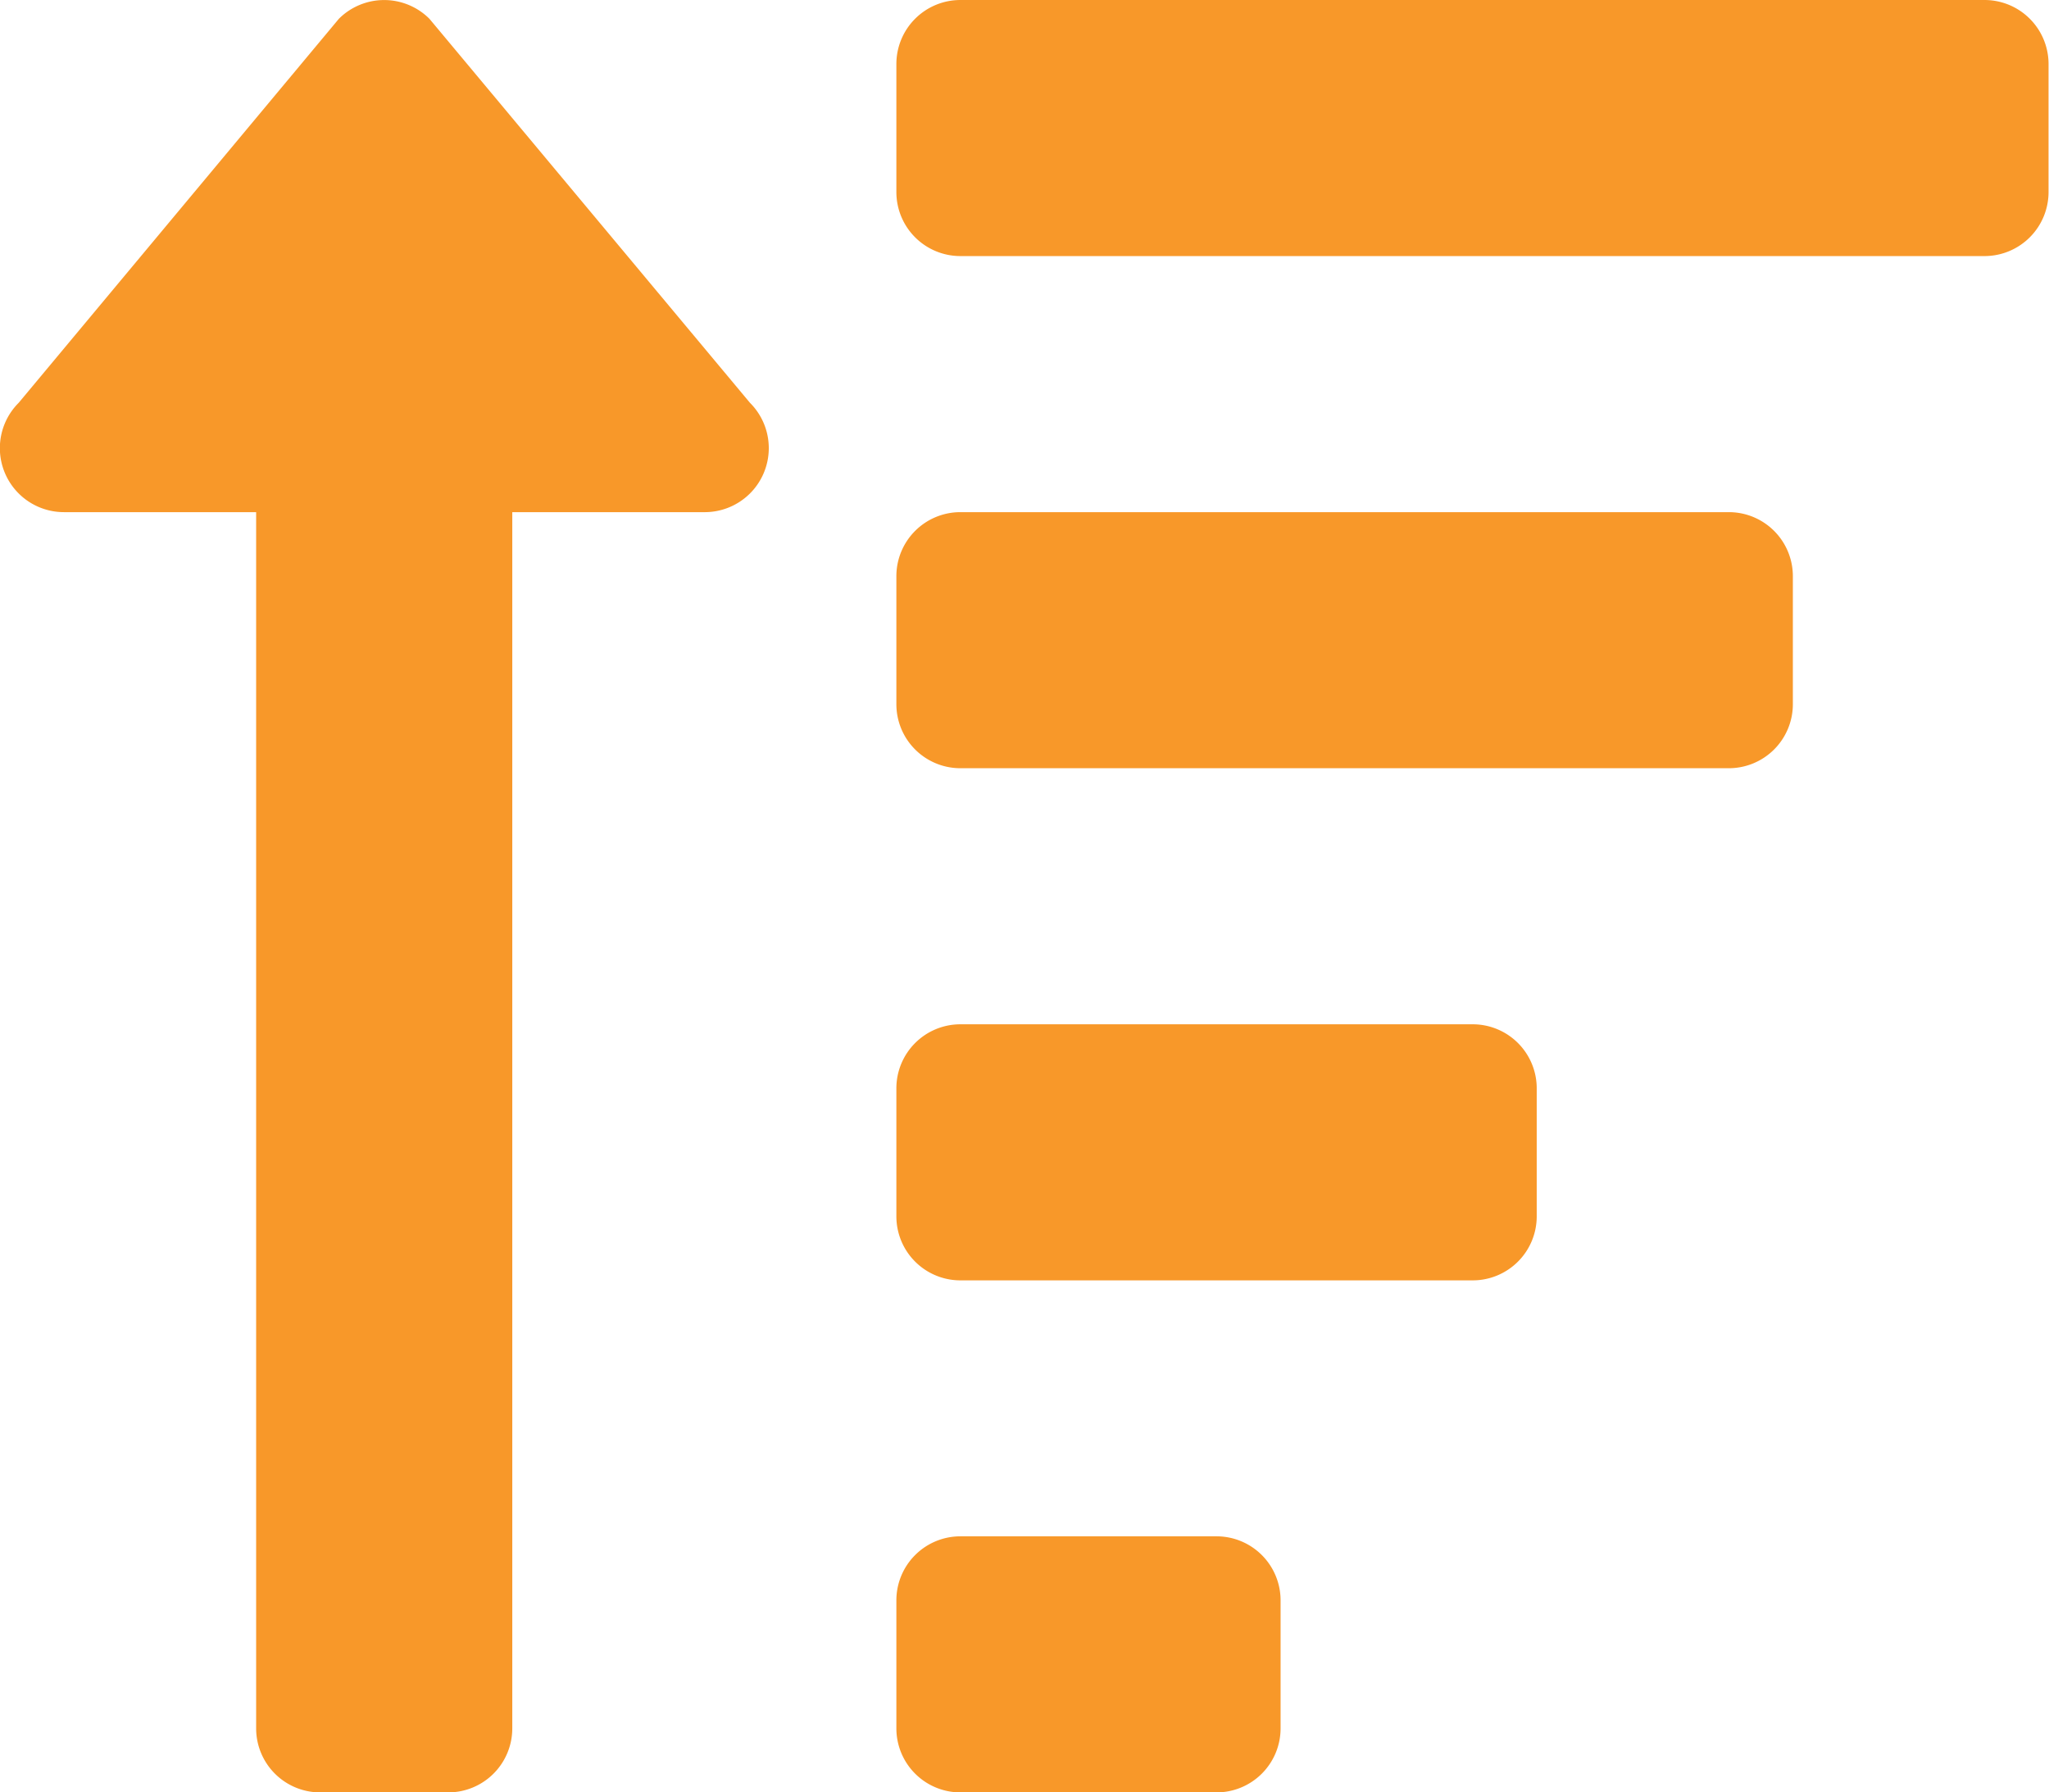 <svg xmlns="http://www.w3.org/2000/svg" width="17.759" height="15.539" viewBox="0 0 17.759 15.539">
  <path id="Icon_awesome-sort-amount-up" data-name="Icon awesome-sort-amount-up" d="M10.544,15.569H8.324a.555.555,0,0,0-.555.555v1.11a.555.555,0,0,0,.555.555h2.22a.555.555,0,0,0,.555-.555v-1.11A.555.555,0,0,0,10.544,15.569ZM.555,6.69H2.22V17.234a.555.555,0,0,0,.555.555h1.11a.555.555,0,0,0,.555-.555V6.69H6.1A.555.555,0,0,0,6.5,5.742L3.722,2.413a.555.555,0,0,0-.785,0L.162,5.742A.555.555,0,0,0,.555,6.69Zm14.429,0H8.324a.555.555,0,0,0-.555.555v1.11a.555.555,0,0,0,.555.555h6.66a.555.555,0,0,0,.555-.555V7.245A.555.555,0,0,0,14.984,6.69Zm-2.22,4.44H8.324a.555.555,0,0,0-.555.555v1.11a.555.555,0,0,0,.555.555h4.44a.555.555,0,0,0,.555-.555v-1.11A.555.555,0,0,0,12.764,11.13ZM17.2,2.25H8.324a.555.555,0,0,0-.555.555v1.11a.555.555,0,0,0,.555.555H17.2a.555.555,0,0,0,.555-.555V2.8A.555.555,0,0,0,17.2,2.25Z" transform="translate(0 -2.25)" fill="#f89829"/>
</svg>
